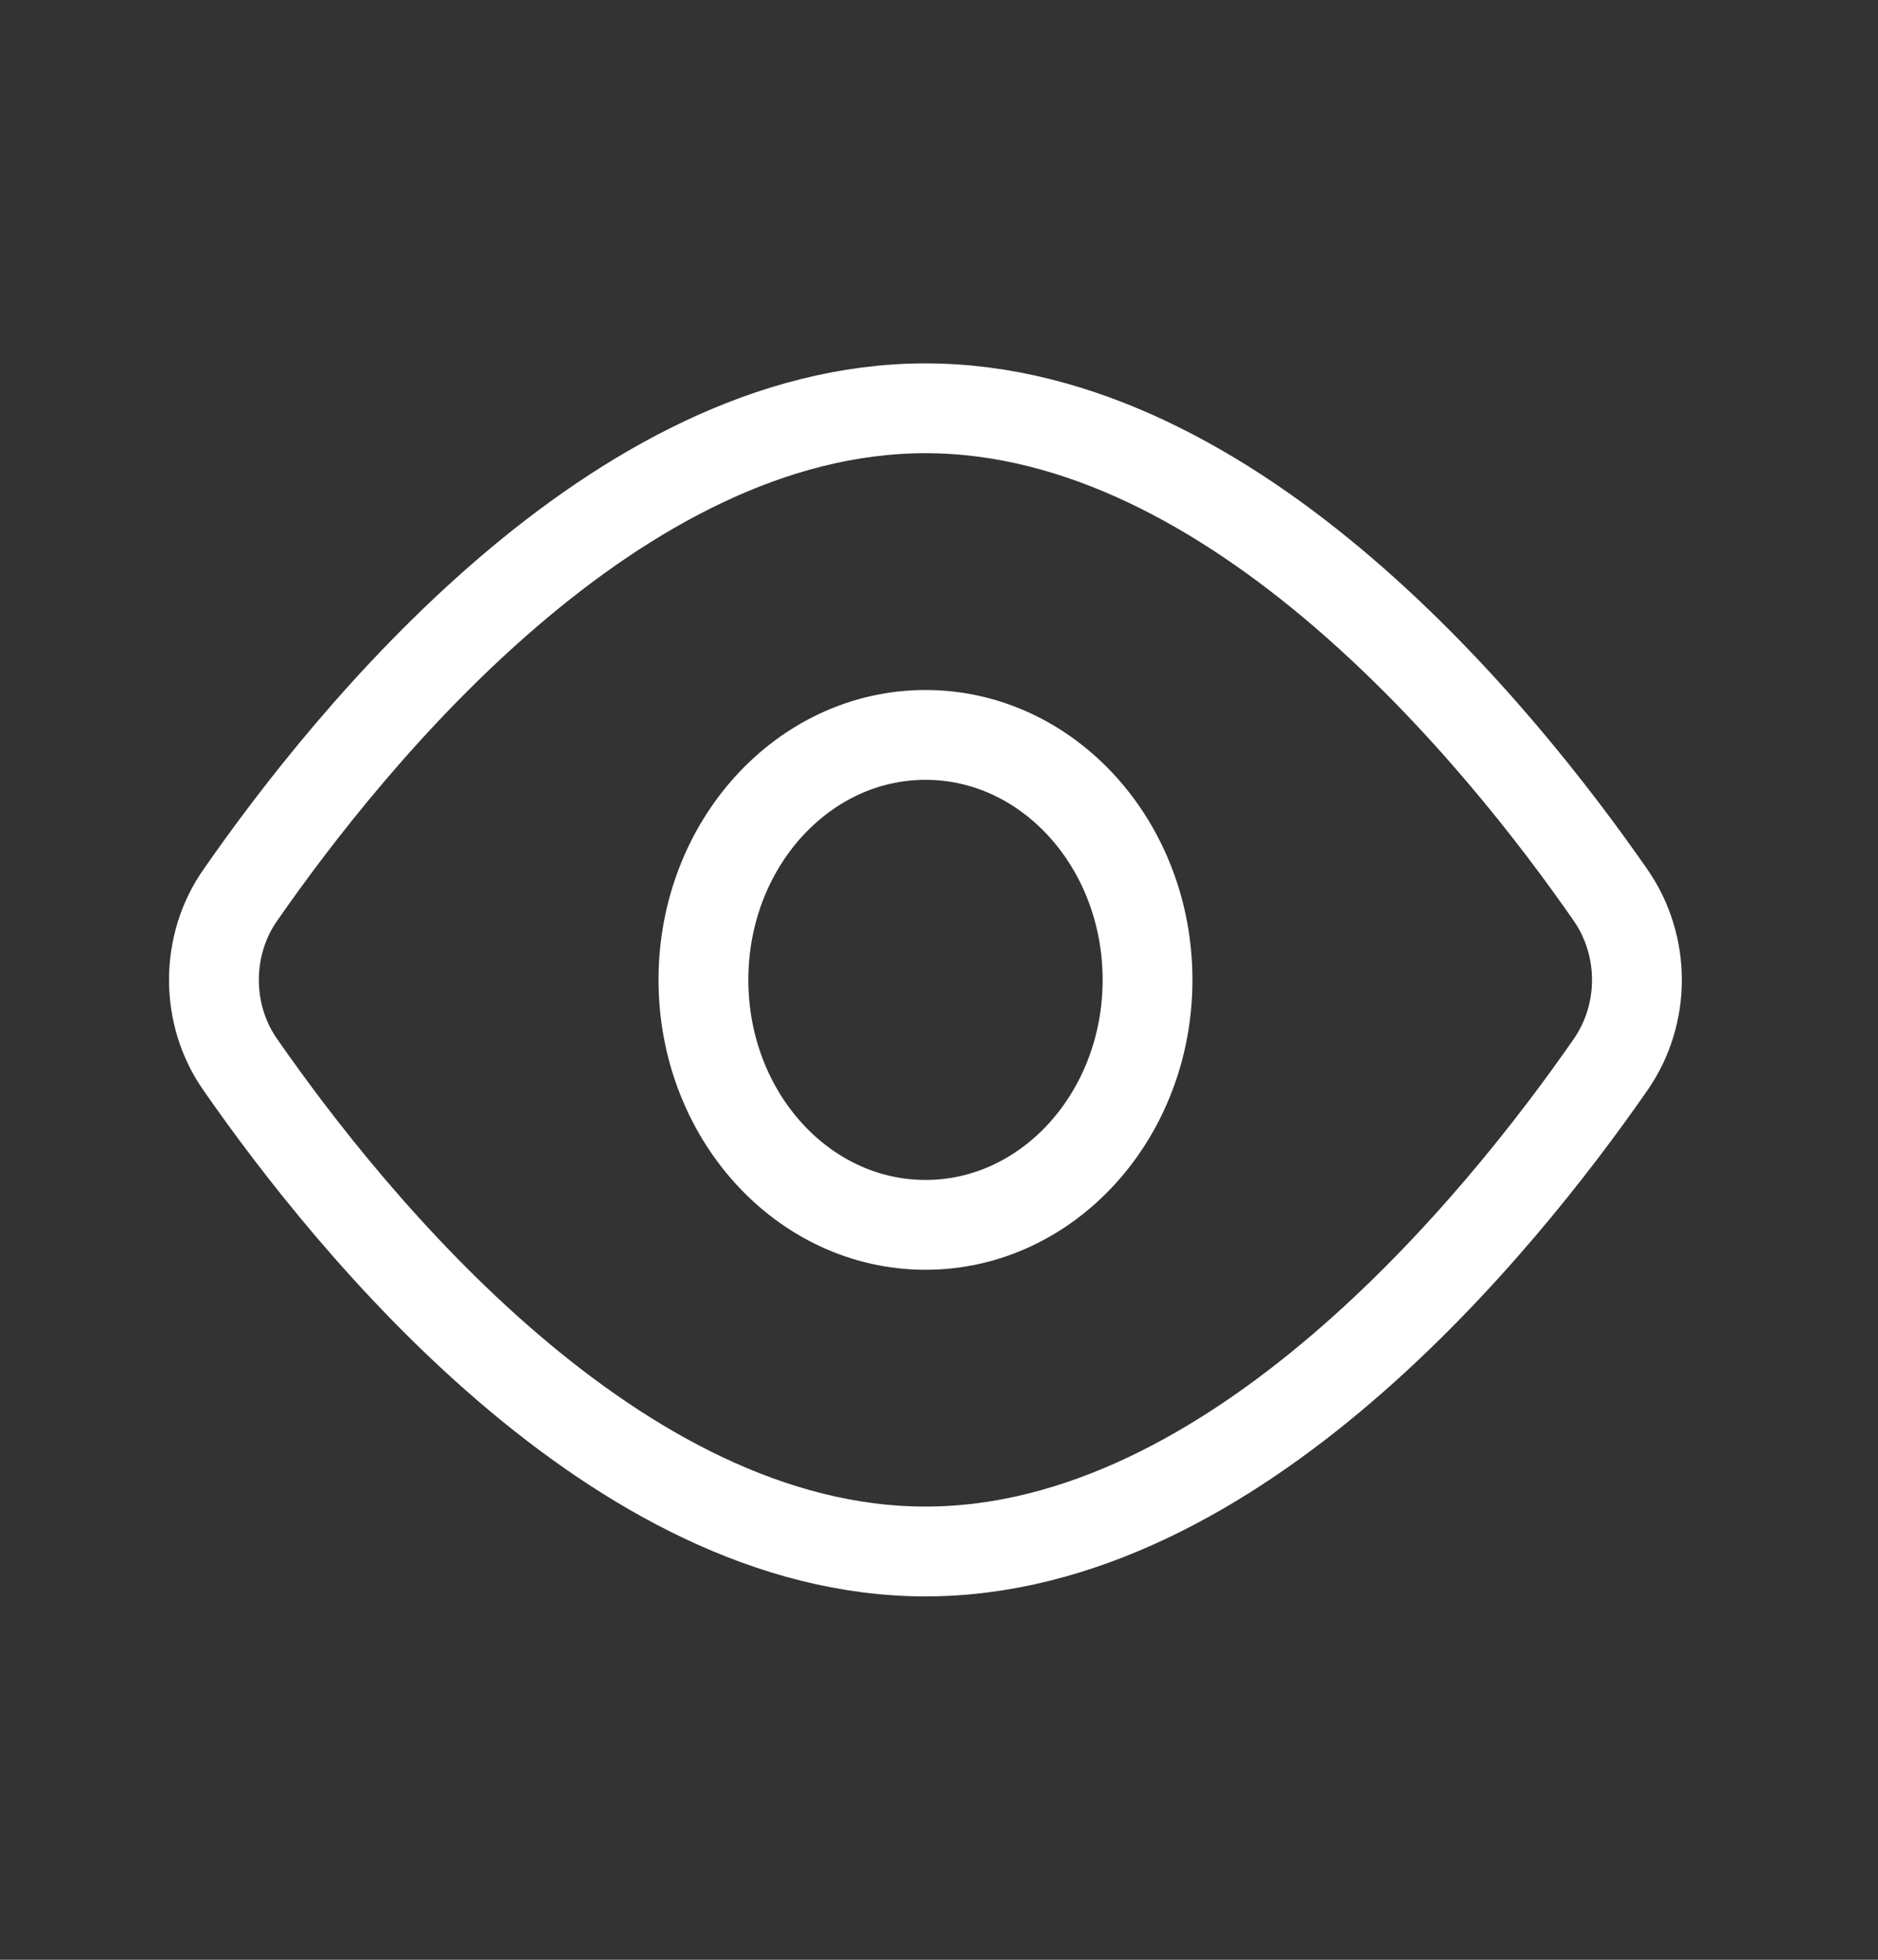 <svg width="23" height="24" viewBox="0 0 23 24" fill="none" xmlns="http://www.w3.org/2000/svg">
<rect x="0" y="0" width="23" height="24" fill="#333333" stroke="none"/>
<path d="M19.725 10.962C20.155 11.582 20.155 12.419 19.725 13.038C18.372 14.987 15.125 19 11.334 19C7.543 19 4.296 14.987 2.943 13.038C2.734 12.741 2.62 12.376 2.62 12C2.62 11.624 2.734 11.259 2.943 10.962C4.296 9.013 7.543 5 11.334 5C15.125 5 18.372 9.013 19.725 10.962V10.962Z" stroke="white" stroke-width="1.1" stroke-linecap="round" stroke-linejoin="round"/>
<path d="M11.335 15C12.837 15 14.054 13.657 14.054 12C14.054 10.343 12.837 9 11.335 9C9.833 9 8.615 10.343 8.615 12C8.615 13.657 9.833 15 11.335 15Z" stroke="white" stroke-width="1.1" stroke-linecap="round" stroke-linejoin="round"/>
</svg>
